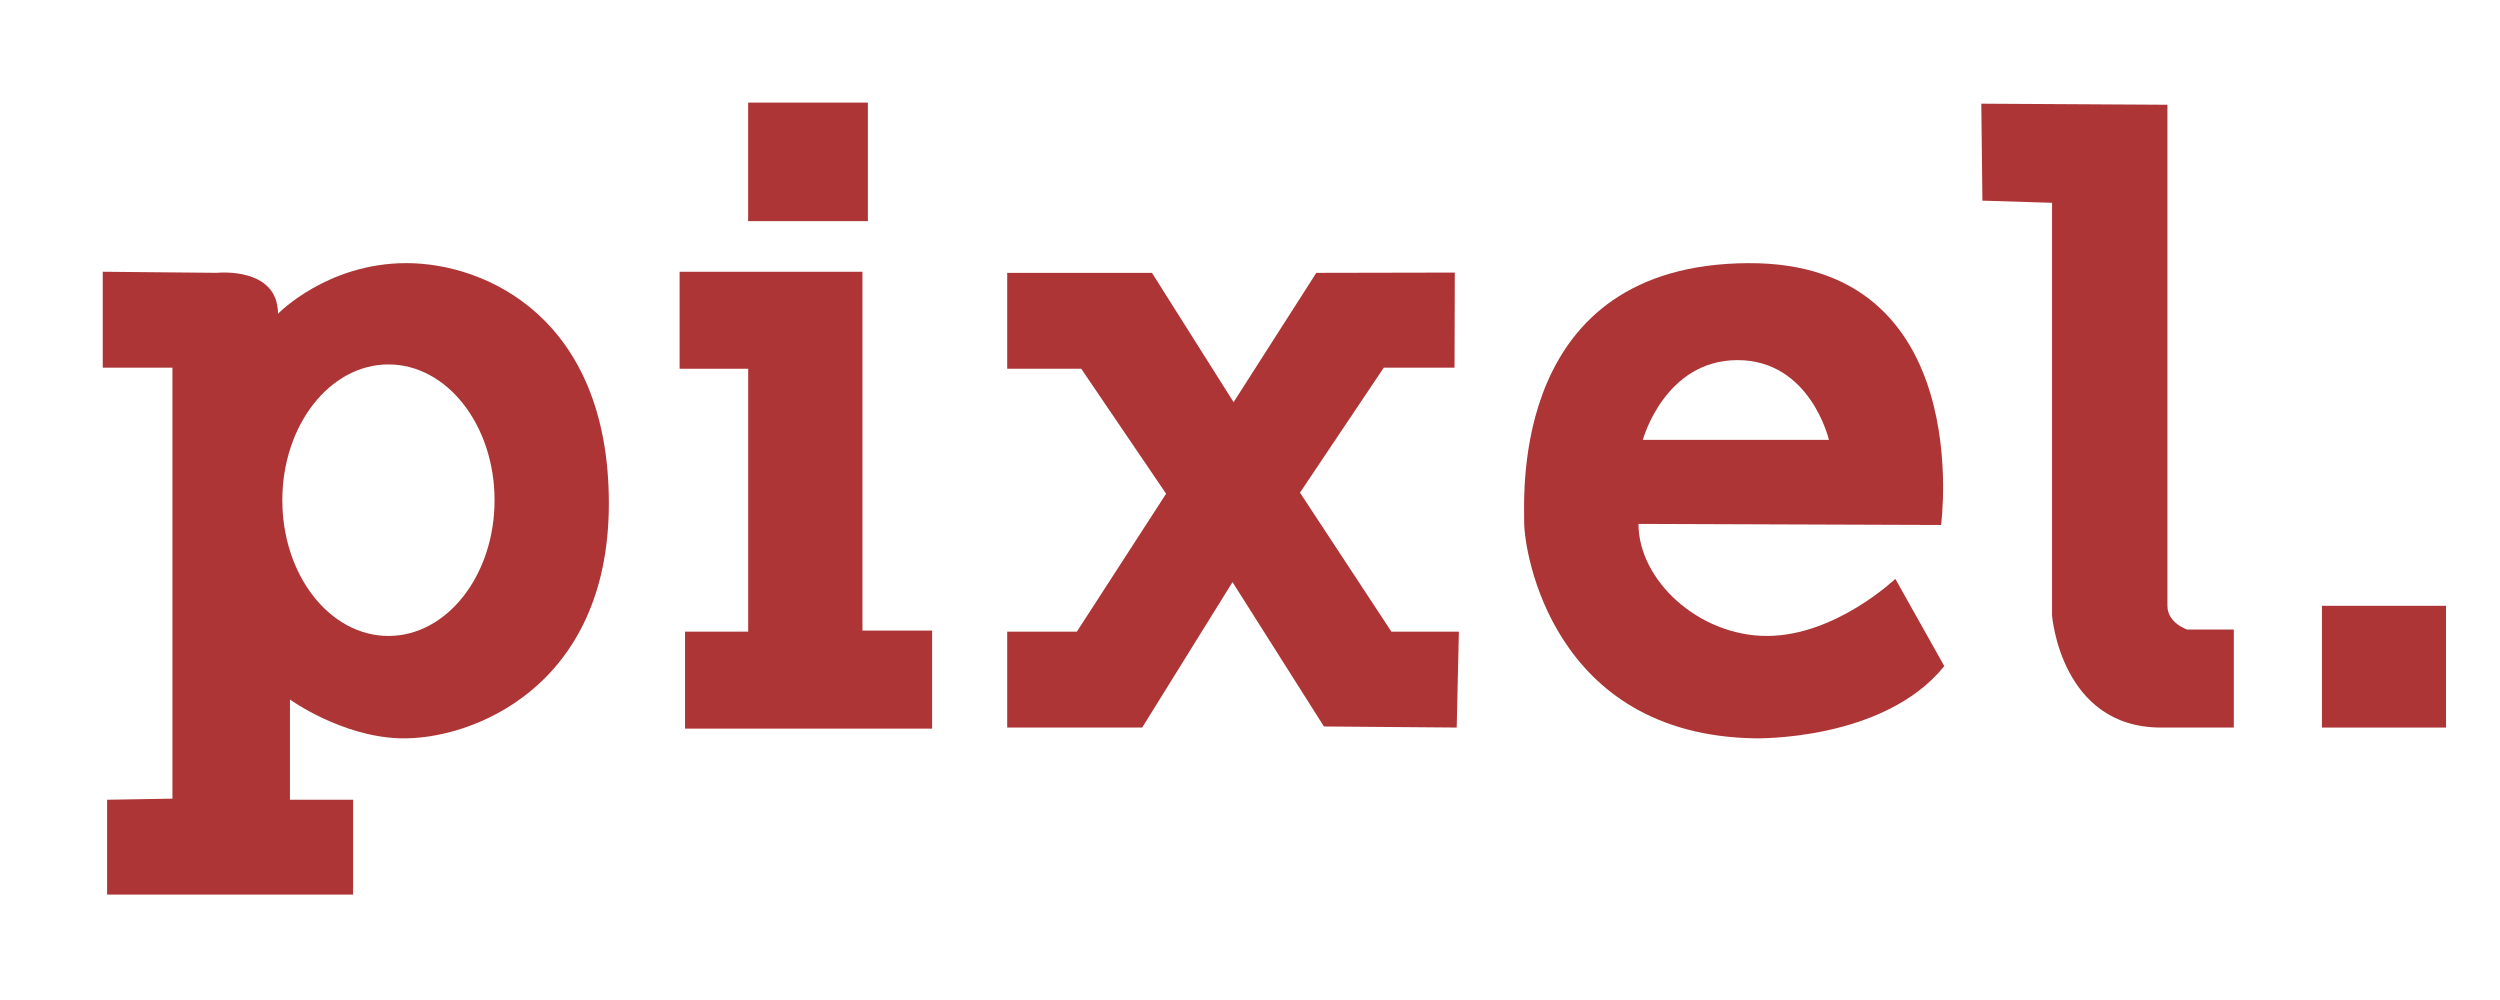 <?xml version="1.0" encoding="UTF-8" standalone="no"?>
<svg width="100px" height="40px" viewBox="0 0 100 40" version="1.1" xmlns="http://www.w3.org/2000/svg" xmlns:xlink="http://www.w3.org/1999/xlink" xmlns:sketch="http://www.bohemiancoding.com/sketch/ns">
    <!-- Generator: Sketch 3.2.2 (9983) - http://www.bohemiancoding.com/sketch -->
    <title>pixel-logo-black</title>
    <desc>Created with Sketch.</desc>
    <defs></defs>
    <g id="Page-1" stroke="none" stroke-width="1" fill="none" fill-rule="evenodd" sketch:type="MSPage">
        <g id="pixel-logo-black" sketch:type="MSArtboardGroup" fill="#ad3535">
            <path d="M34.498,10.871 L27.184,10.871 L27.184,14.75 L29.927,14.75 L29.927,25.266 L27.402,25.266 L27.402,29.145 L37.284,29.145 L37.284,25.223 L34.498,25.223 L34.498,10.871 L34.498,10.871 Z" id="Shape" sketch:type="MSShapeGroup"></path>
            <path d="M51.999,19.706 L55.351,14.707 L58.181,14.707 L58.192,10.903 L52.652,10.914 L49.344,16.086 L46.078,10.914 L40.288,10.914 L40.288,14.75 L43.249,14.75 L46.644,19.749 L43.074,25.266 L40.288,25.266 L40.288,29.102 L45.687,29.102 L49.3,23.284 L52.957,29.059 L58.268,29.102 L58.355,25.266 L55.656,25.266 L51.999,19.706 L51.999,19.706 Z" id="Shape" sketch:type="MSShapeGroup"></path>
            <path d="M70.676,25.438 C67.933,25.438 65.539,23.197 65.539,20.956 L77.642,20.999 C77.642,20.999 79.078,10.483 69.936,10.526 C60.426,10.57 60.968,19.749 60.968,20.913 C60.968,22.076 62.1,29.404 70.197,29.533 C70.197,29.533 75.334,29.662 77.772,26.645 L75.813,23.154 C75.813,23.154 73.419,25.438 70.676,25.438 L70.676,25.438 L70.676,25.438 Z M69.5,14.405 C72.417,14.405 73.157,17.594 73.157,17.594 L65.713,17.594 C65.712,17.594 66.583,14.405 69.5,14.405 L69.5,14.405 L69.5,14.405 Z" id="Shape" sketch:type="MSShapeGroup"></path>
            <path d="M86.697,24.232 L86.697,4.19 L79.252,4.147 L79.296,8.026 L82.082,8.112 L82.082,24.62 C82.082,24.62 82.43,29.102 86.435,29.102 L89.352,29.102 L89.352,25.18 L87.48,25.18 C87.48,25.18 86.697,24.921 86.697,24.232 L86.697,24.232 L86.697,24.232 Z" id="Shape" sketch:type="MSShapeGroup"></path>
            <rect id="Rectangle-path" sketch:type="MSShapeGroup" x="92.878" y="24.232" width="4.963" height="4.871"></rect>
            <rect id="Rectangle-path" sketch:type="MSShapeGroup" x="29.926" y="4.104" width="4.789" height="4.741"></rect>
            <path d="M16.256,10.525 C13.078,10.525 11.119,12.551 11.119,12.551 C11.119,10.655 8.681,10.913 8.681,10.913 L4.11,10.87 L4.11,14.706 L6.897,14.706 L6.897,31.946 L4.284,31.99 L4.284,35.783 L14.123,35.783 L14.123,31.99 L11.598,31.99 L11.598,27.981 C11.598,27.981 13.646,29.46 15.995,29.533 C18.782,29.619 24.354,27.55 24.354,20.137 C24.354,12.724 19.434,10.525 16.256,10.525 L16.256,10.525 L16.256,10.525 Z M15.538,25.438 C13.193,25.438 11.293,23.007 11.293,20.008 C11.293,17.008 13.193,14.577 15.538,14.577 C17.882,14.577 19.782,17.008 19.782,20.008 C19.782,23.007 17.882,25.438 15.538,25.438 L15.538,25.438 L15.538,25.438 Z" id="Shape" sketch:type="MSShapeGroup"></path>
        </g>
    </g>
</svg>